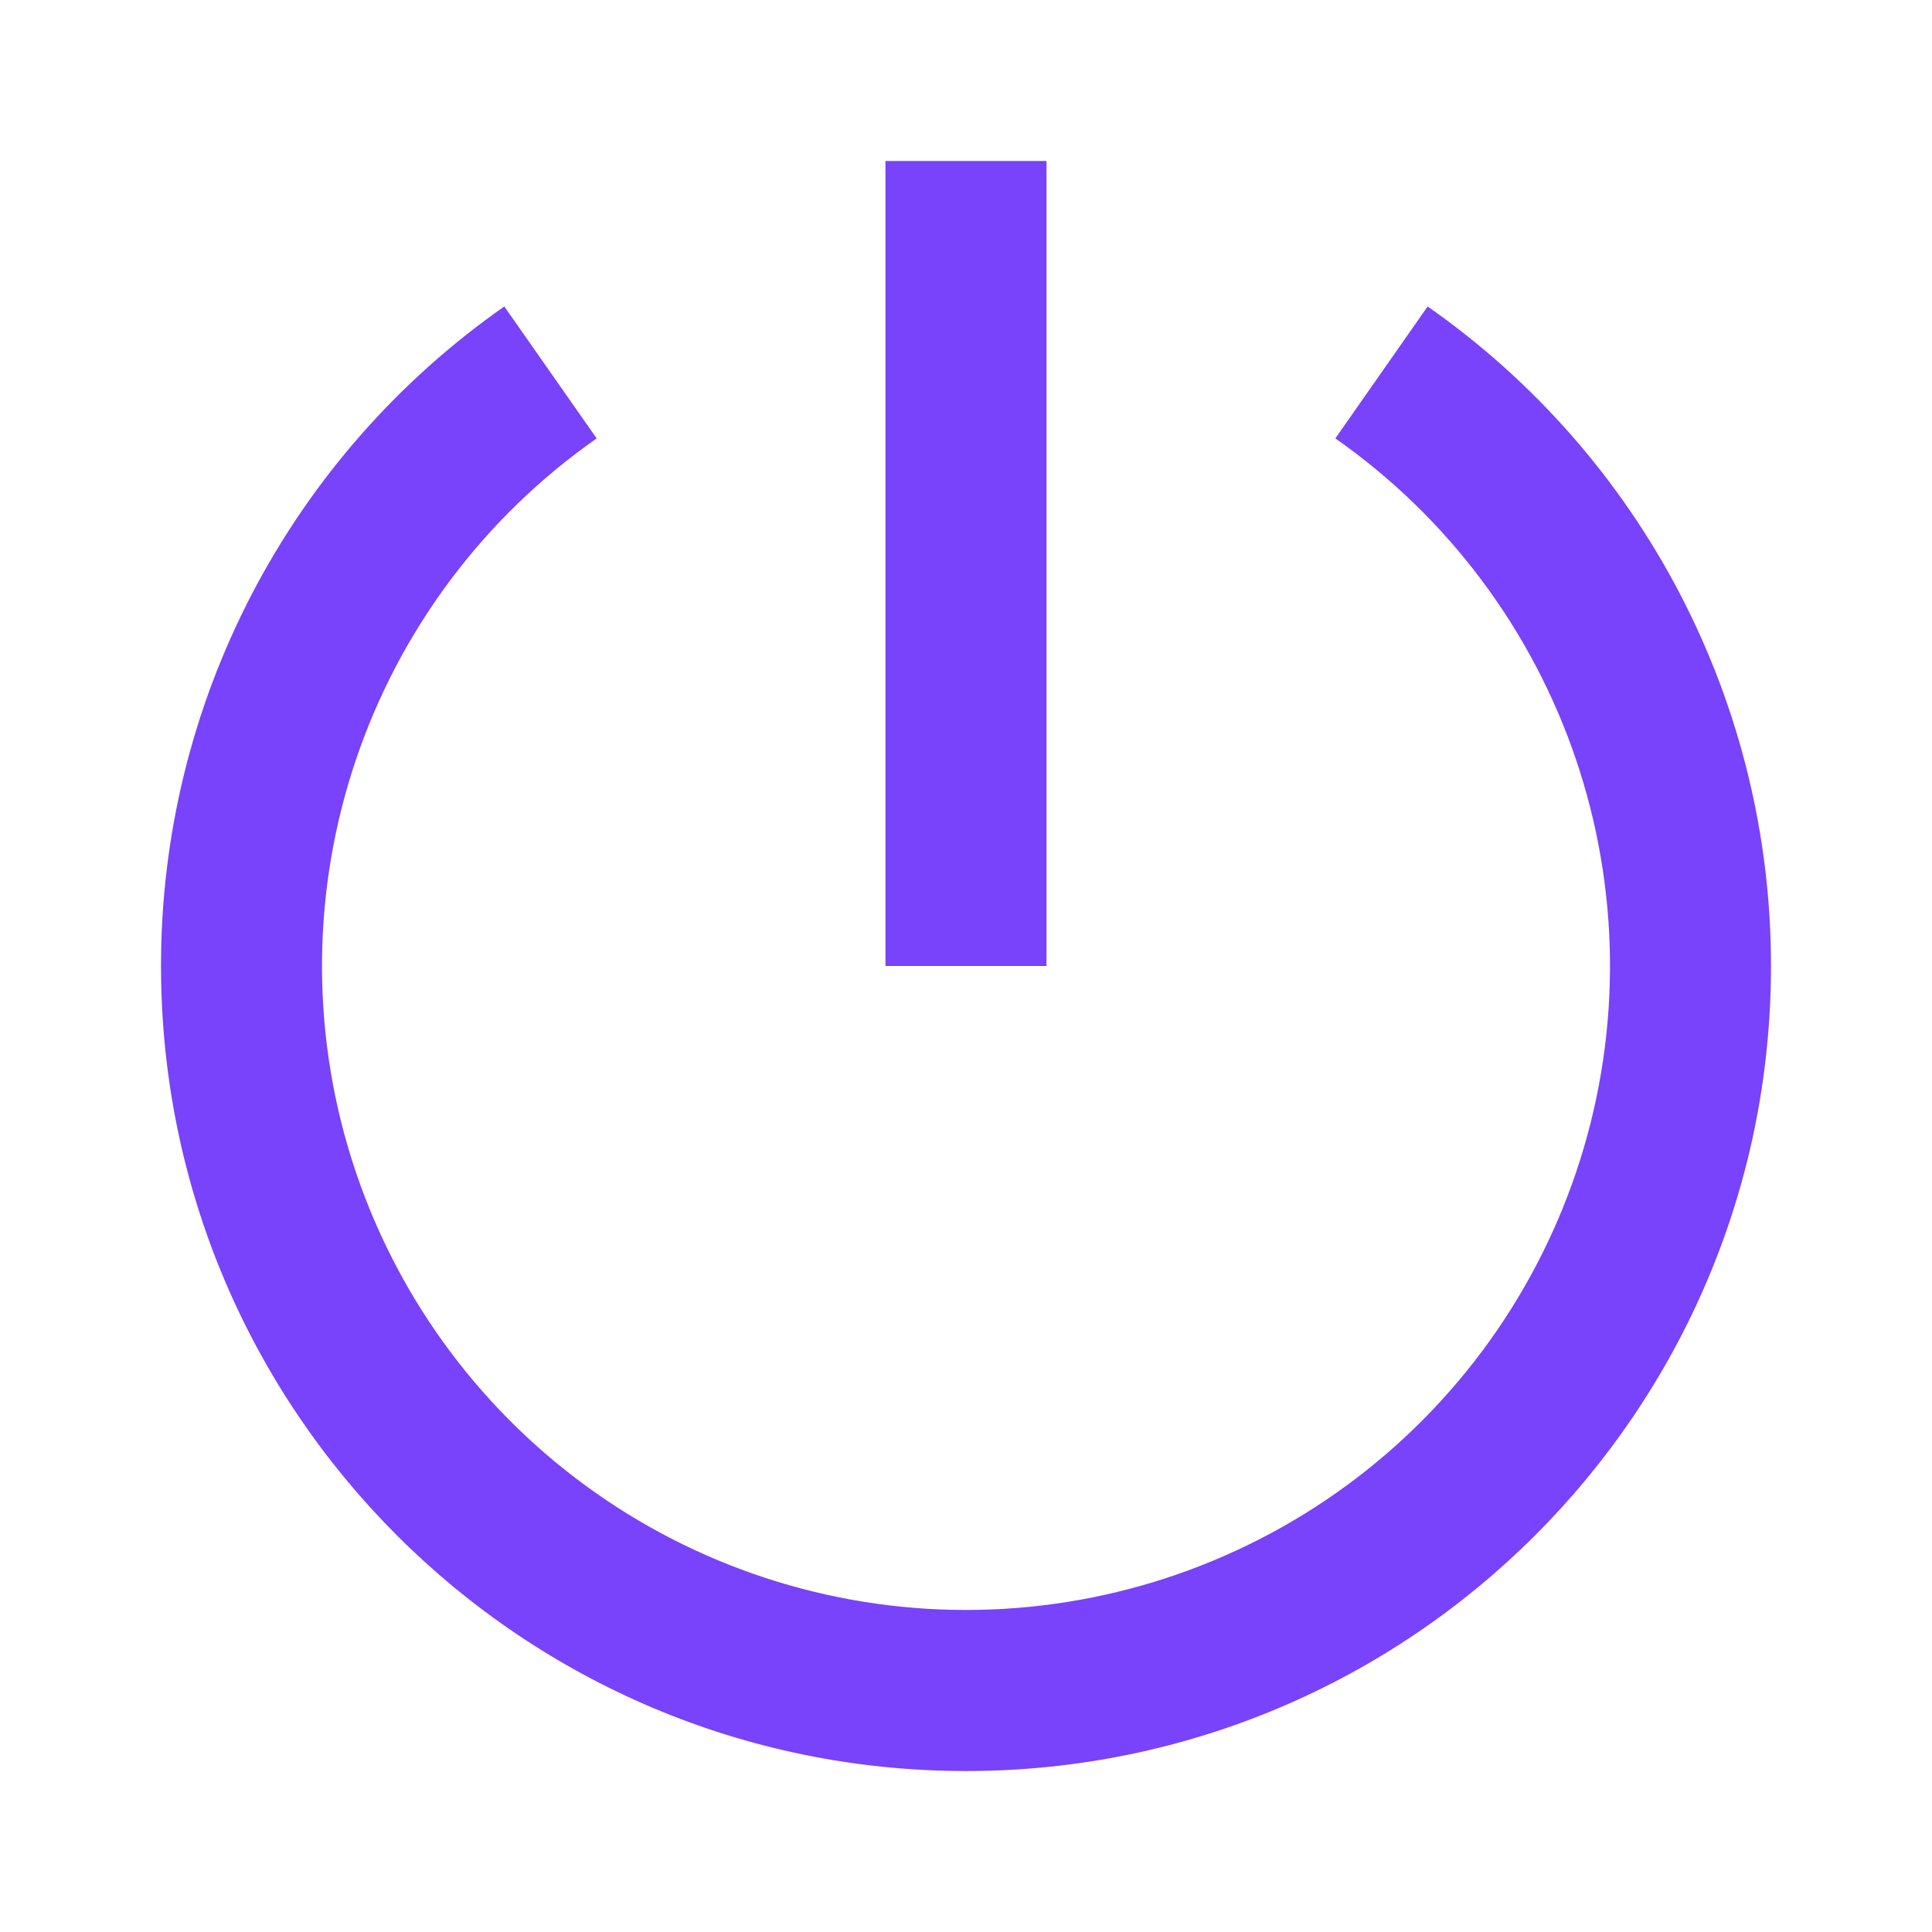 <svg width="35" height="35" viewBox="0 0 35 35" fill="none" xmlns="http://www.w3.org/2000/svg">
<g clip-path="url(#clip0_4484_3737)">
<path d="M9.136 5.552L10.809 7.942C8.776 9.365 7.25 11.399 6.453 13.749C5.655 16.098 5.627 18.641 6.373 21.008C7.119 23.374 8.6 25.441 10.601 26.908C12.602 28.375 15.019 29.166 17.5 29.166C19.981 29.166 22.398 28.375 24.399 26.908C26.4 25.441 27.881 23.374 28.627 21.008C29.373 18.641 29.345 16.098 28.547 13.749C27.749 11.399 26.223 9.365 24.191 7.942L25.863 5.552C27.785 6.896 29.355 8.684 30.437 10.764C31.52 12.844 32.085 15.155 32.083 17.5C32.083 25.555 25.554 32.084 17.5 32.084C9.445 32.084 2.917 25.555 2.917 17.5C2.915 15.155 3.479 12.844 4.562 10.764C5.645 8.684 7.214 6.896 9.136 5.552V5.552ZM16.041 17.5V2.917H18.958V17.5H16.041Z" fill="#7942FB"/>
</g>
<defs>
<clipPath id="clip0_4484_3737">
<rect width="35" height="35" fill="white"/>
</clipPath>
</defs>
</svg>
